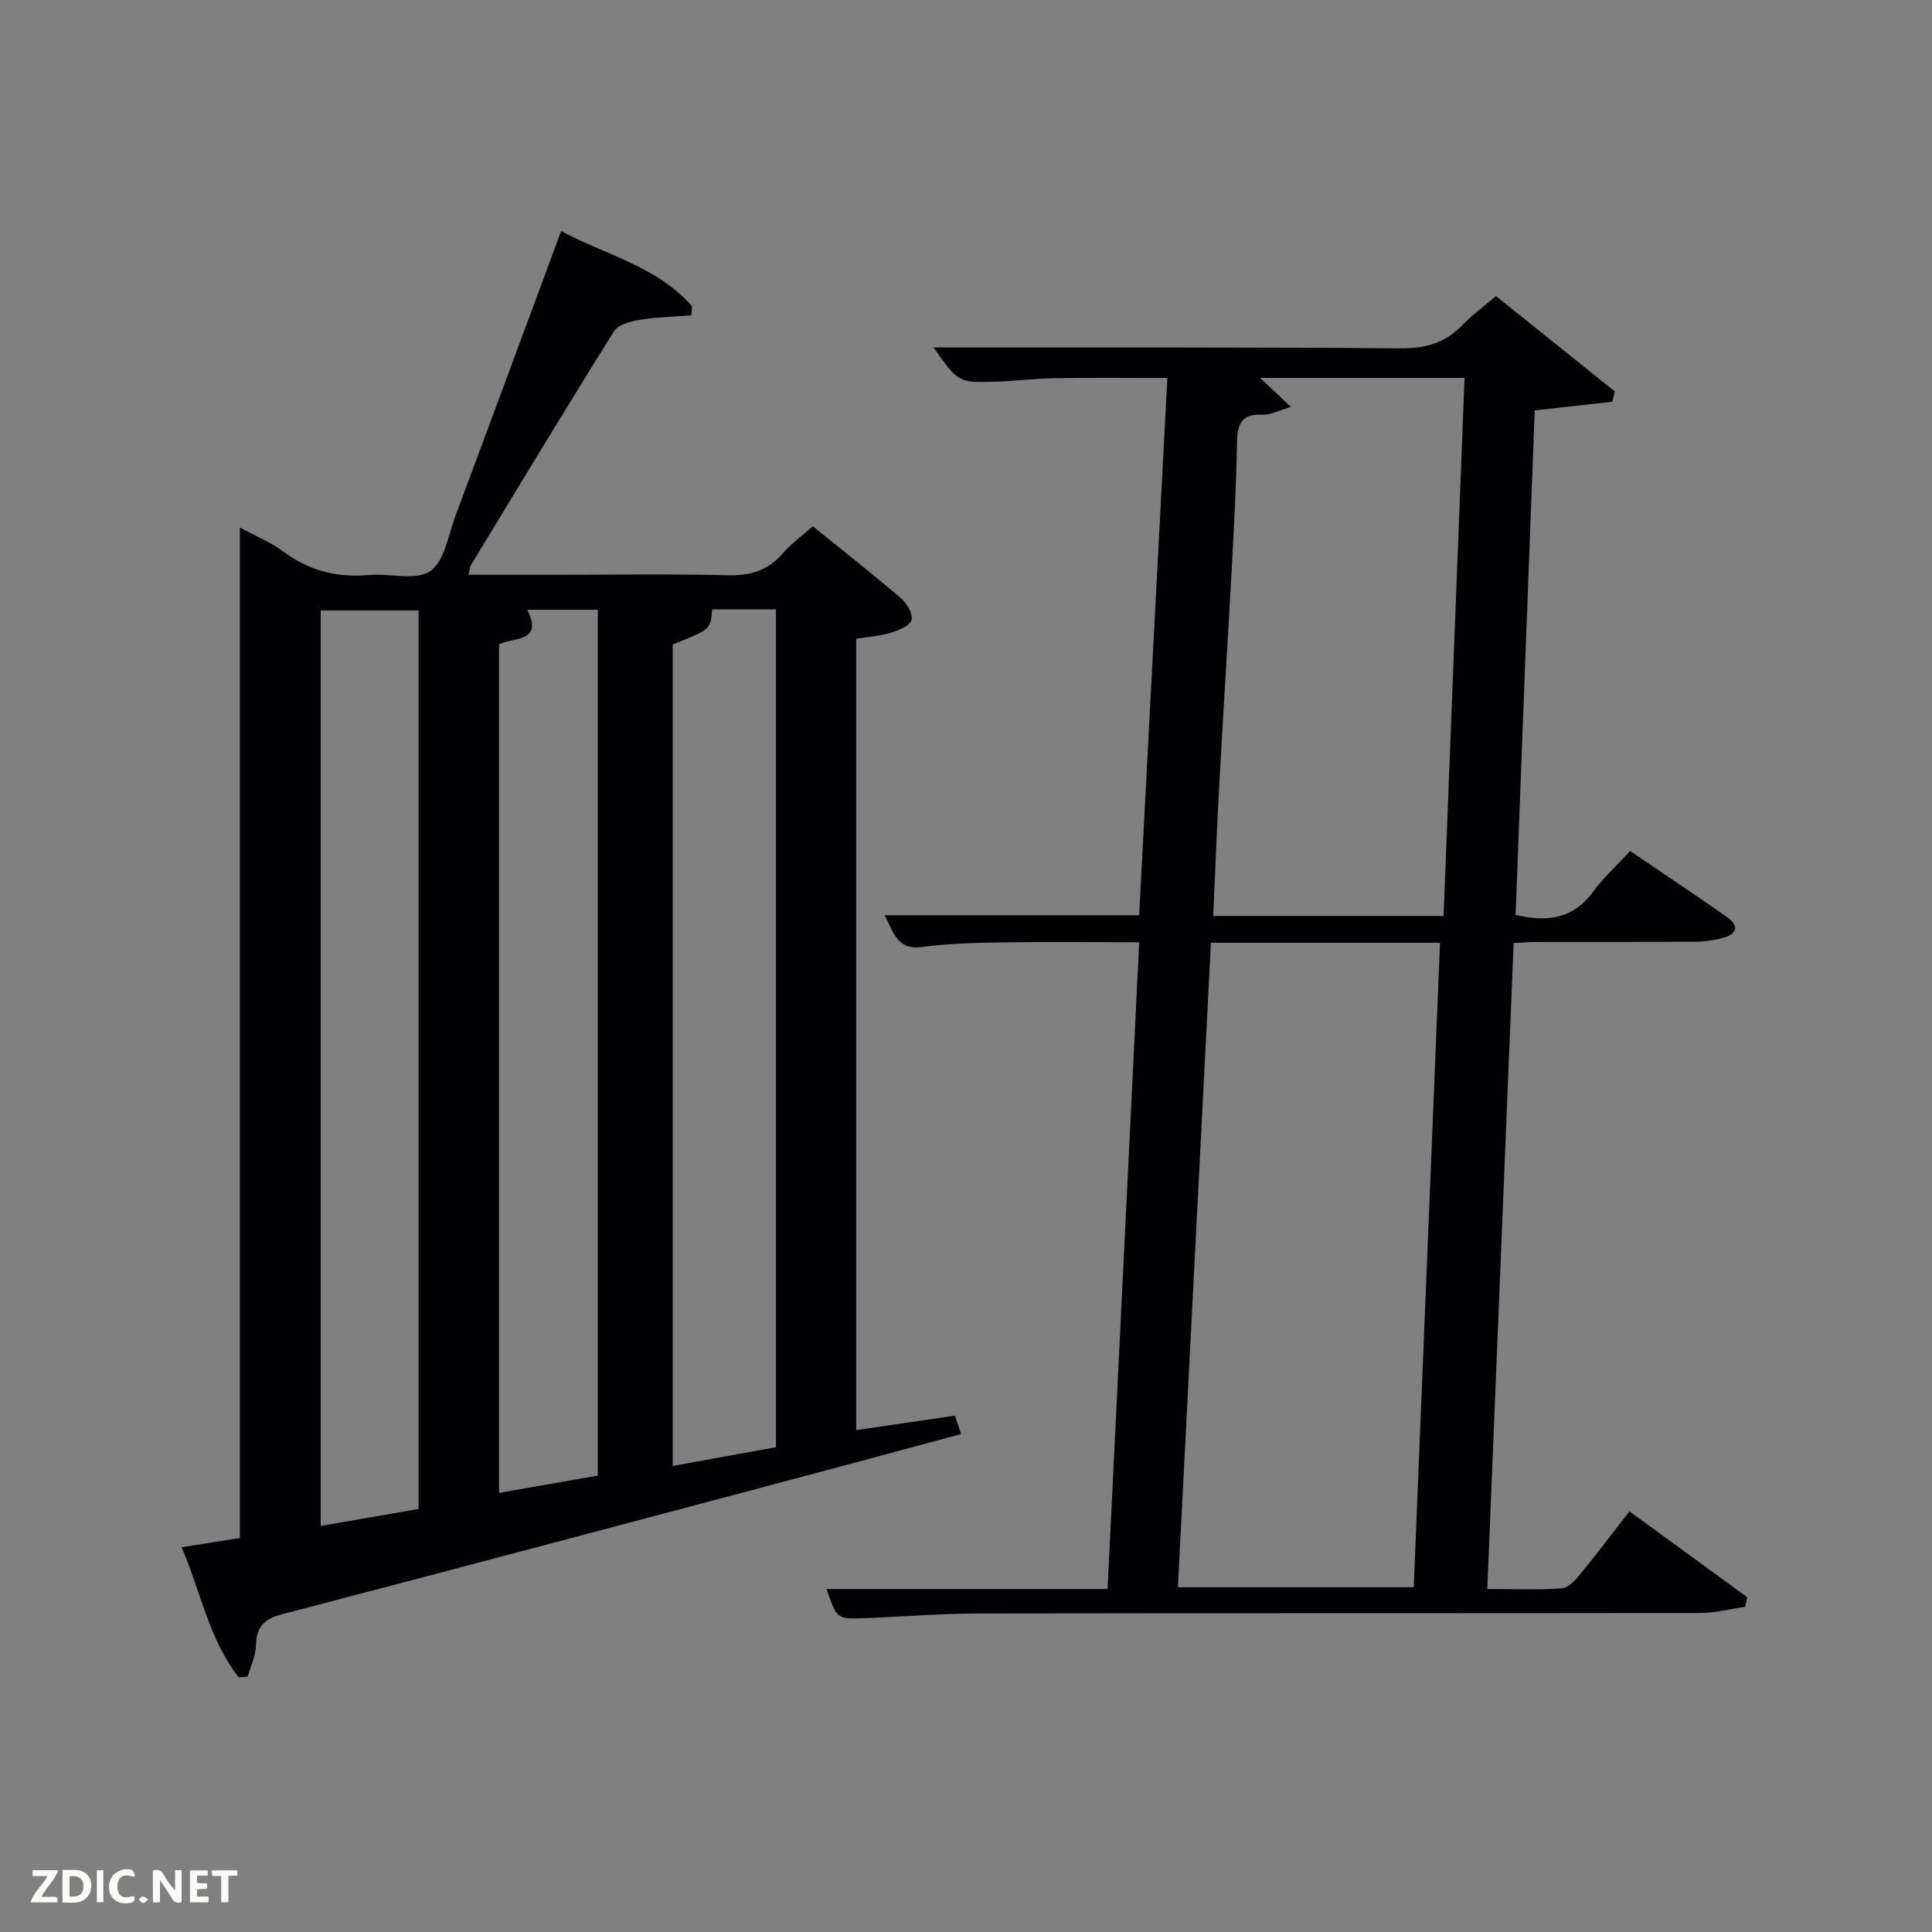 <svg enable-background="new 0 0 400 400" viewBox="0 0 400 400" xmlns="http://www.w3.org/2000/svg"><rect x="0" y="0" width="400" height="400" fill="#808080" stroke="none"/><path d="m49.44 347.29c-6.18-7.87-7.87-17.77-11.85-26.95 4.27-.67 8.02-1.26 12.07-1.9 0-69.45 0-138.82 0-209.22 3.45 1.87 6.47 3.08 8.99 4.96 5.34 3.99 11.15 5.46 17.74 4.87 4.29-.39 9.64 1.24 12.66-.79 2.98-2.01 3.75-7.44 5.25-11.46 7.25-19.42 14.43-38.86 21.88-58.97 9.11 4.93 19.81 7.26 27.11 15.57-.05.63-.1 1.25-.16 1.88-3.58.29-7.2.37-10.74.95-1.86.3-4.39.97-5.25 2.33-10.05 16.06-19.84 32.29-29.67 48.49-.23.38-.22.9-.46 1.95h18.5c11.66 0 23.33-.2 34.98.1 4.65.12 8.35-.83 11.46-4.41 1.83-2.11 4.15-3.8 6.32-5.74 6.18 5 12.31 9.81 18.22 14.87 1.24 1.06 2.59 3.31 2.24 4.54-.35 1.22-2.69 2.15-4.33 2.65-2.2.68-4.57.82-7.13 1.24v163.84c6.8-.99 13.43-1.96 20.43-2.99.37 1.1.77 2.27 1.29 3.8-12.57 3.38-24.87 6.72-37.19 9.99-34.47 9.15-68.93 18.32-103.43 27.33-3.62.95-5.31 2.55-5.37 6.38-.03 2.17-1.1 4.33-1.71 6.5-.62.07-1.24.13-1.85.19zm37.23-34.88c0-62.35 0-124.22 0-186.02-7.05 0-13.77 0-20.27 0v189.54c6.95-1.21 13.46-2.34 20.27-3.52zm73.98-12.78c0-58.23 0-115.79 0-173.46-4.64 0-8.93 0-13.21 0-.31 4.14-.31 4.14-8.16 7.25v170.09c7.32-1.32 14.3-2.59 21.37-3.88zm-57.33-166.22v175.68c7.02-1.23 13.67-2.39 20.45-3.58 0-59.91 0-119.46 0-179.26-4.95 0-9.66 0-14.59 0 3.32 6.8-2.67 5.57-5.86 7.16z" fill="#010104"/><path d="m313.79 189.42c6.86 1.62 12.06.66 16.05-4.8 2.14-2.94 4.9-5.43 7.66-8.43 7.06 4.8 13.67 9.19 20.16 13.75 2.35 1.65 2.03 3.41-.76 4.19-1.89.53-3.9.82-5.86.84-10.83.08-21.66.03-32.49.05-1.62 0-3.24.14-5.17.22-1.82 44.58-3.62 88.87-5.45 133.75 5.5 0 10.46.2 15.38-.13 1.31-.09 2.75-1.59 3.73-2.78 3.47-4.23 6.77-8.61 10.32-13.17 8.23 6 16.3 11.88 24.36 17.76-.13.66-.25 1.33-.38 1.99-3.1.45-6.19 1.29-9.29 1.29-49.82.08-99.64.01-149.45.1-7.98.01-15.95.7-23.93.98-5.4.19-5.4.12-7.55-6.04h58.19c2.18-44.64 4.35-88.92 6.55-133.91-9.87 0-19.45-.1-29.03.04-5.31.08-10.66.26-15.92.94-5.49.72-5.91-3.45-7.79-6.56h52.73c1.93-36.73 3.87-73.68 5.84-111.24-7.8 0-15.53-.09-23.26.04-4.15.07-8.29.61-12.44.73-7.61.21-7.61.14-12.71-7.09h5.63c30.32.02 60.65-.08 90.97.18 5.2.05 9.31-1.09 12.9-4.82 2.04-2.12 4.46-3.88 6.95-6 8.4 6.74 16.5 13.24 24.6 19.74-.17.71-.33 1.43-.5 2.14-5.06.56-10.13 1.13-16.08 1.79-1.31 34.59-2.63 69.42-3.96 104.45zm-63.08 5.76c-2.29 44.78-4.57 89.18-6.84 133.44h48.83c1.82-44.66 3.63-88.95 5.44-133.44-16.06 0-31.34 0-47.43 0zm16.57-110.92c-2.76.8-4.34 1.7-5.85 1.6-4.31-.27-5.25 1.87-5.32 5.69-.16 8.8-.62 17.6-1.1 26.4-.8 14.76-1.75 29.51-2.56 44.26-.5 9.08-.85 18.16-1.27 27.43h47.7c1.45-37.29 2.89-74.23 4.34-111.4-14.45 0-28.15 0-42.34 0 2.1 1.98 3.84 3.61 6.4 6.02z" fill="#010104"/><g fill="#fbfcfa"><path d="m37.59 393.81c-.92.31-1.52.05-2-.78-.7-1.2-1.52-2.34-2.47-3.78v4.59c-.55.03-.95.05-1.41.07-.03-.37-.06-.64-.06-.91 0-1.91 0-3.81 0-5.7 1.13-.41 1.77-.03 2.29.91.62 1.11 1.38 2.14 2.31 3.19v-4.2h1.35v6.61z"/><path d="m12.94 393.88v-6.75c1.9.19 3.93-.54 5.37 1.29.8 1.01.78 2.88.03 3.97-1.37 1.97-3.4 1.51-5.4 1.49m1.45-1.22c2.04.12 2.92-.58 2.89-2.21-.03-1.51-.98-2.19-2.89-2z"/><path d="m11.81 393.87h-5.49c.68-2.18 2.47-3.48 3.51-5.45h-3.08v-1.21h5.29c-.71 2.13-2.44 3.48-3.47 5.51.86 0 1.63.04 2.39-.01.79-.05 1.14.21.85 1.16"/><path d="m39.33 393.86v-6.61h3.7v1.07h-2.22v1.52c.68.04 1.34.09 2.07.13v1.07c-.72.05-1.38.09-2.1.14v1.48h2.4v1.19h-3.85z"/><path d="m27.71 388.56c-1.15-.3-2.46-.61-3.1.64-.37.73-.41 1.93-.06 2.67.63 1.35 1.99.93 3.17.68.35.94-.01 1.32-.93 1.46-1.62.25-3.05-.27-3.76-1.48-.72-1.24-.6-3.03.31-4.17.88-1.11 2.71-1.7 4-1.16.32.13.44.74.65 1.12-.1.08-.19.16-.28.24"/><path d="m49.15 387.24v1.07c-.59.02-1.17.05-1.87.08v5.44h-1.48v-5.44h-1.85c-.05-.4-.08-.73-.13-1.15z"/><path d="m20.06 387.21h1.33v6.62h-1.33z"/><path d="m30.68 393.25c-.49.38-.8.79-1.05.76-.32-.05-.6-.45-.9-.7.26-.24.51-.64.8-.67.29-.04.62.3 1.15.61"/></g></svg>